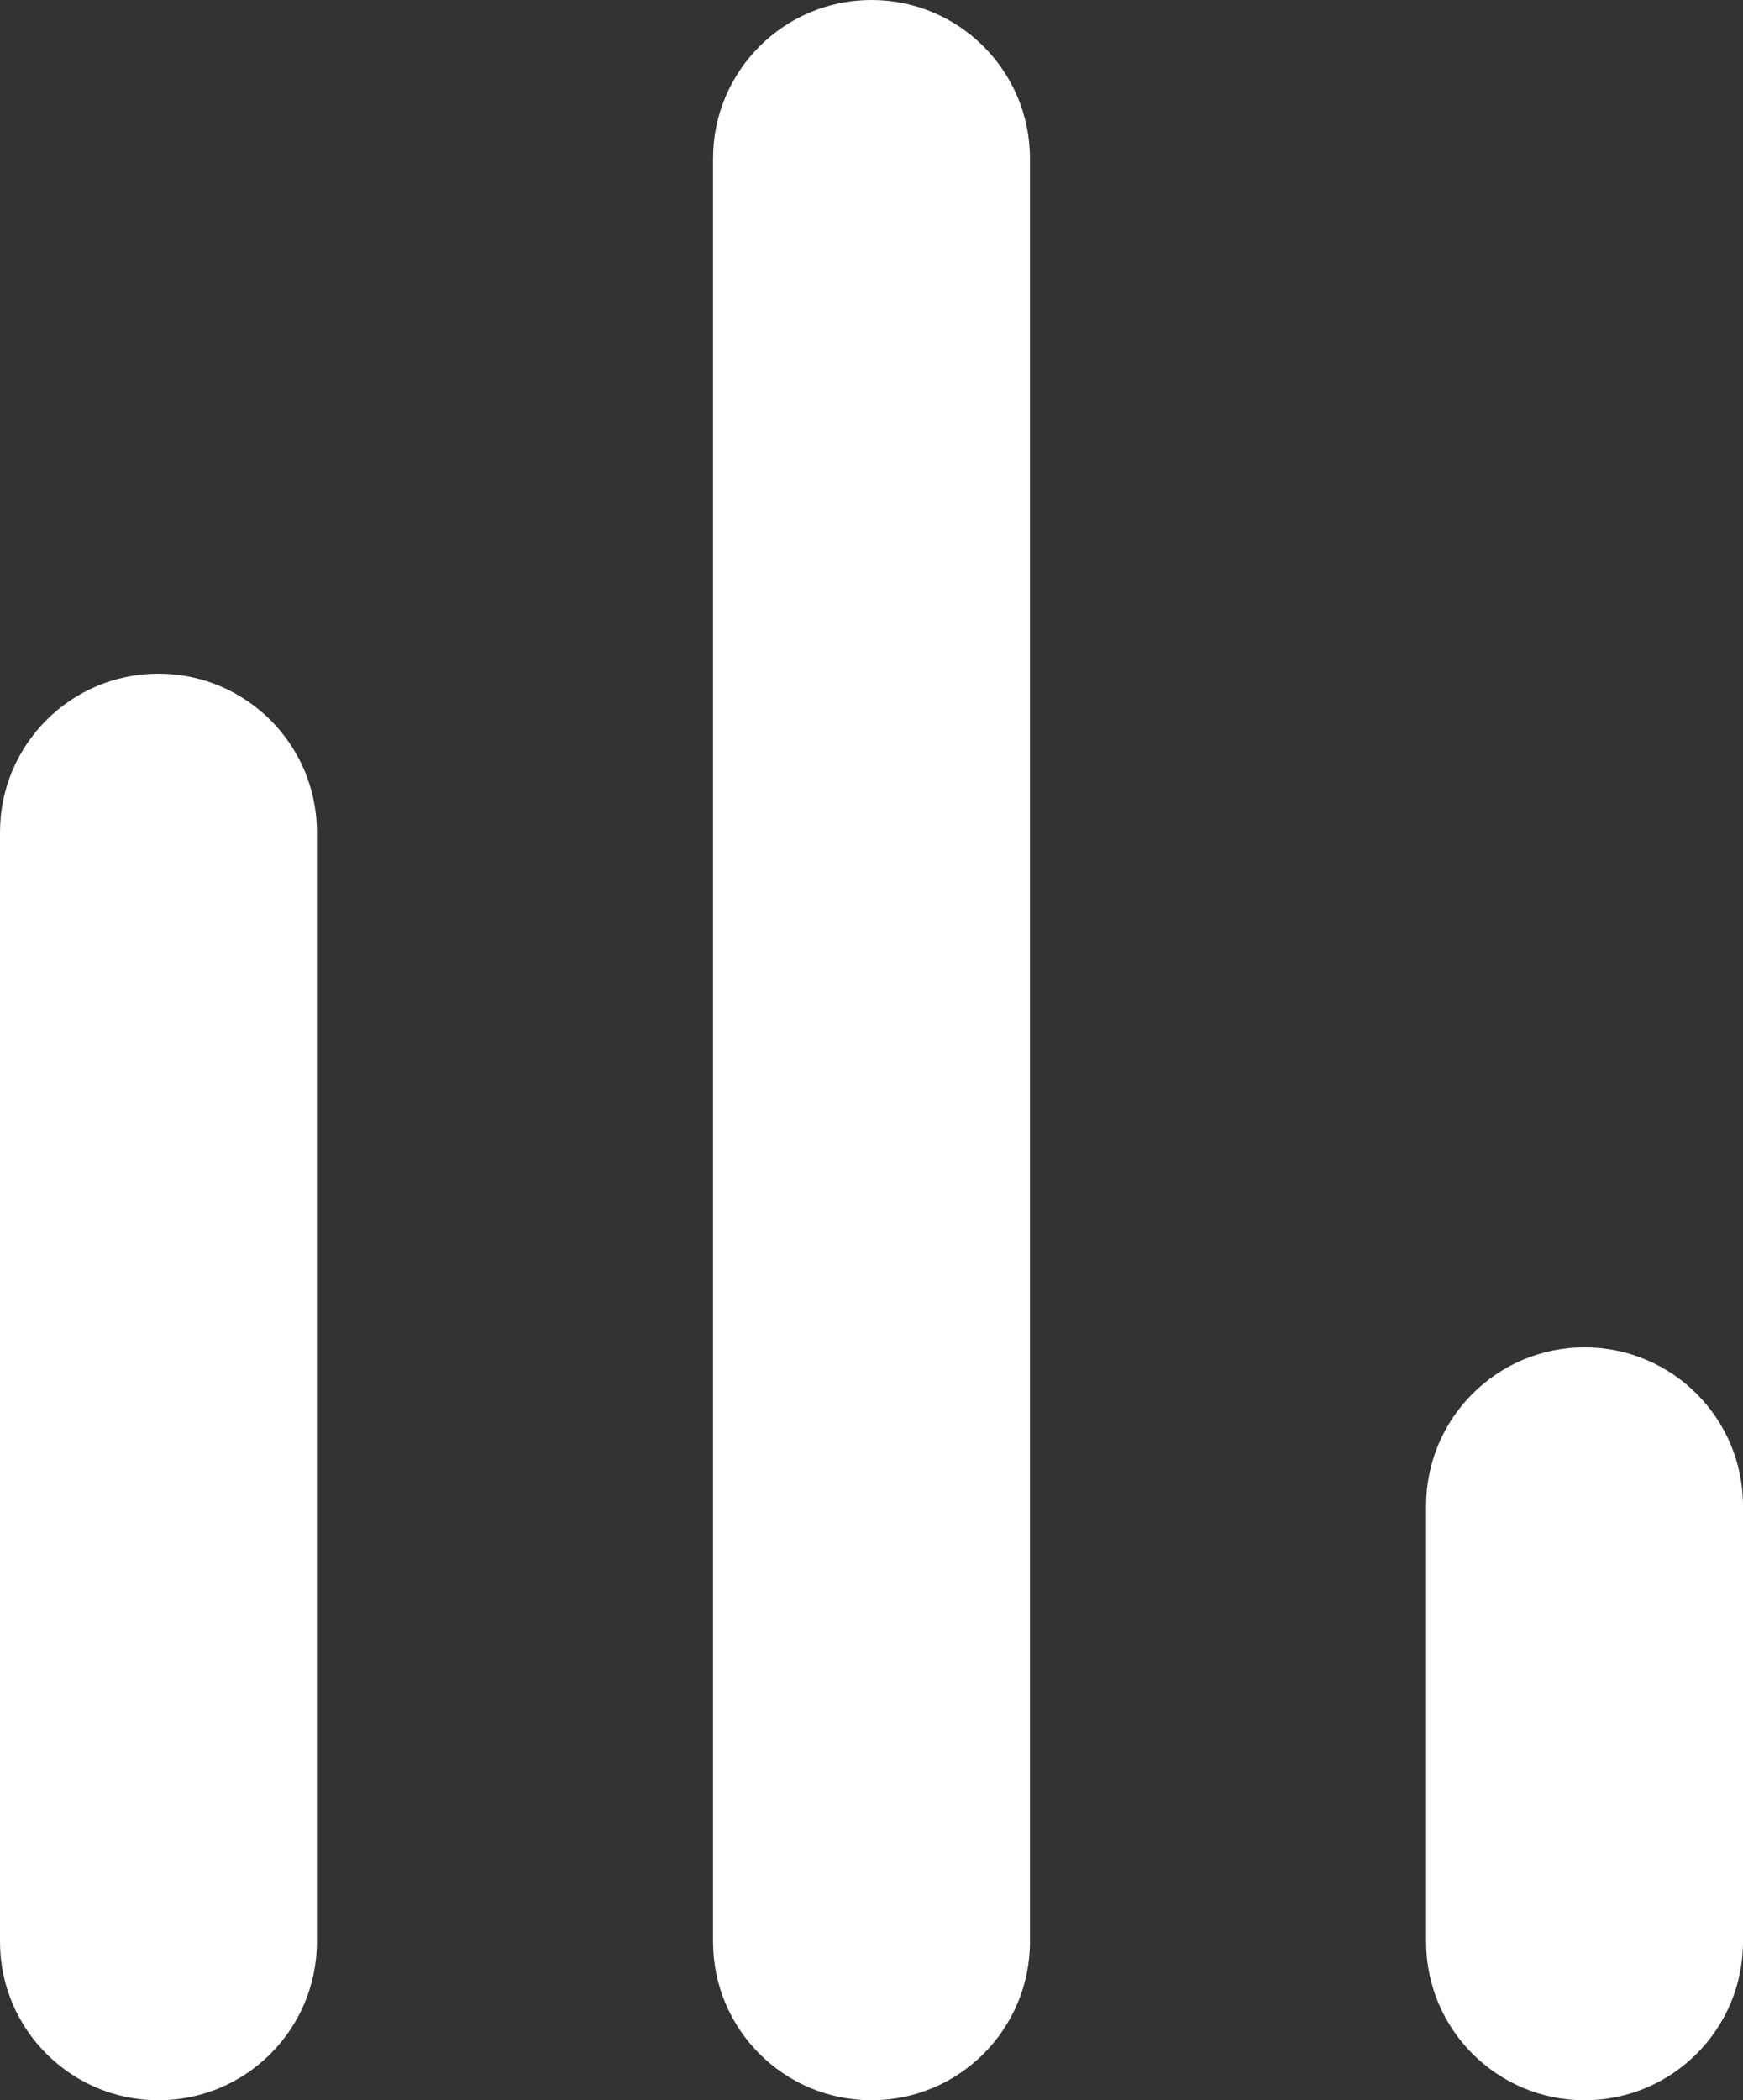 <svg width="44" height="53" viewBox="0 0 44 53" fill="none" xmlns="http://www.w3.org/2000/svg">
<rect x="0" y="0" width="44" height="53" fill="#333333" stroke="none"/>
<path d="M0 21C0 18.791 1.791 17 4 17C6.209 17 8 18.791 8 21V49C8 51.209 6.209 53 4 53C1.791 53 0 51.209 0 49V21Z" fill="white"/>
<path d="M36 38C36 35.791 37.791 34 40 34C42.209 34 44 35.791 44 38V49C44 51.209 42.209 53 40 53C37.791 53 36 51.209 36 49V38Z" fill="white"/>
<path d="M18 4C18 1.791 19.791 0 22 0C24.209 0 26 1.791 26 4V49C26 51.209 24.209 53 22 53C19.791 53 18 51.209 18 49V4Z" fill="white"/>
</svg>
